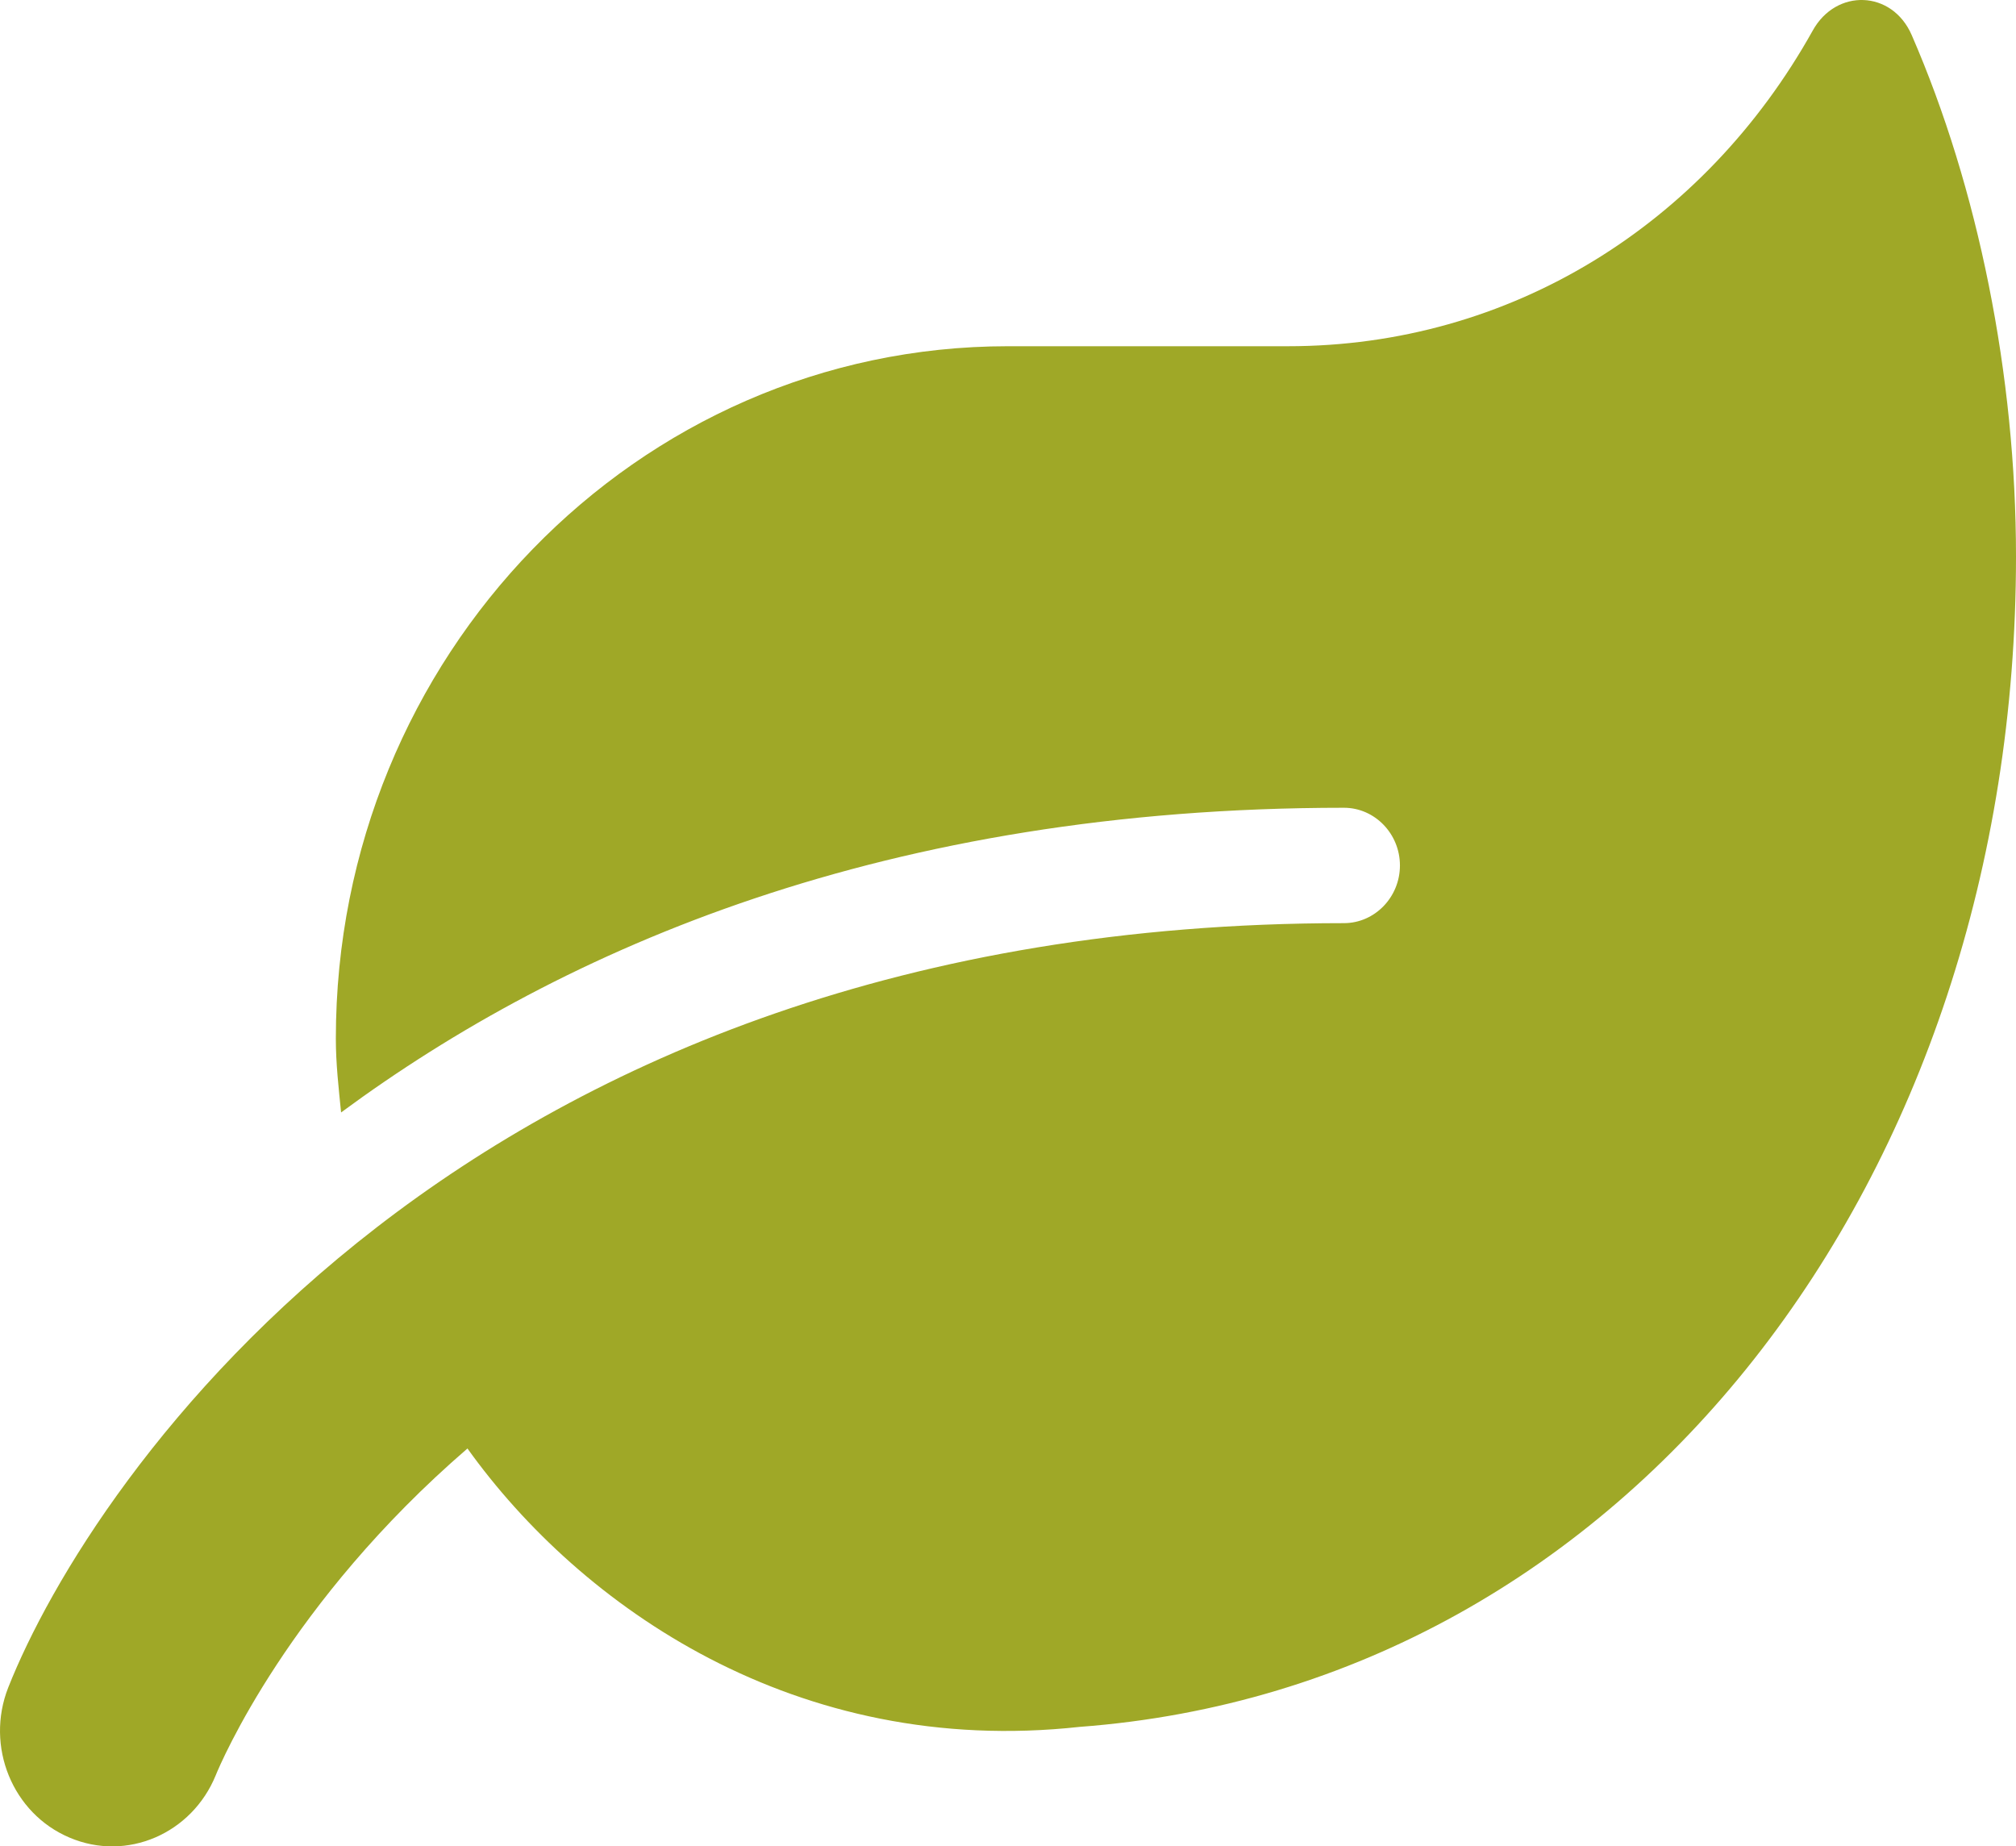 <svg width="95" height="87" viewBox="0 0 95 87" fill="none" xmlns="http://www.w3.org/2000/svg">
<path d="M90.085 1.652C89.161 -0.472 86.522 -0.557 85.417 1.448C80.303 10.606 71.149 16.314 60.691 16.314H47.495C30.011 16.314 15.826 30.926 15.826 48.935C15.826 50.124 15.958 51.263 16.073 52.418C26.597 44.654 41.788 38.061 63.33 38.061C64.782 38.061 65.969 39.285 65.969 40.78C65.969 42.275 64.782 43.498 63.33 43.498C21.863 43.498 4.28 69.68 0.387 79.517C-0.702 82.286 0.585 85.446 3.273 86.585C5.979 87.74 9.047 86.398 10.168 83.645C10.416 83.034 13.616 75.507 22.028 68.252C27.372 75.711 37.533 82.83 50.877 81.369C76.773 79.432 95 55.51 95 26.219C95 17.691 93.219 8.856 90.085 1.652Z" fill="#9FA827"/>
</svg>
